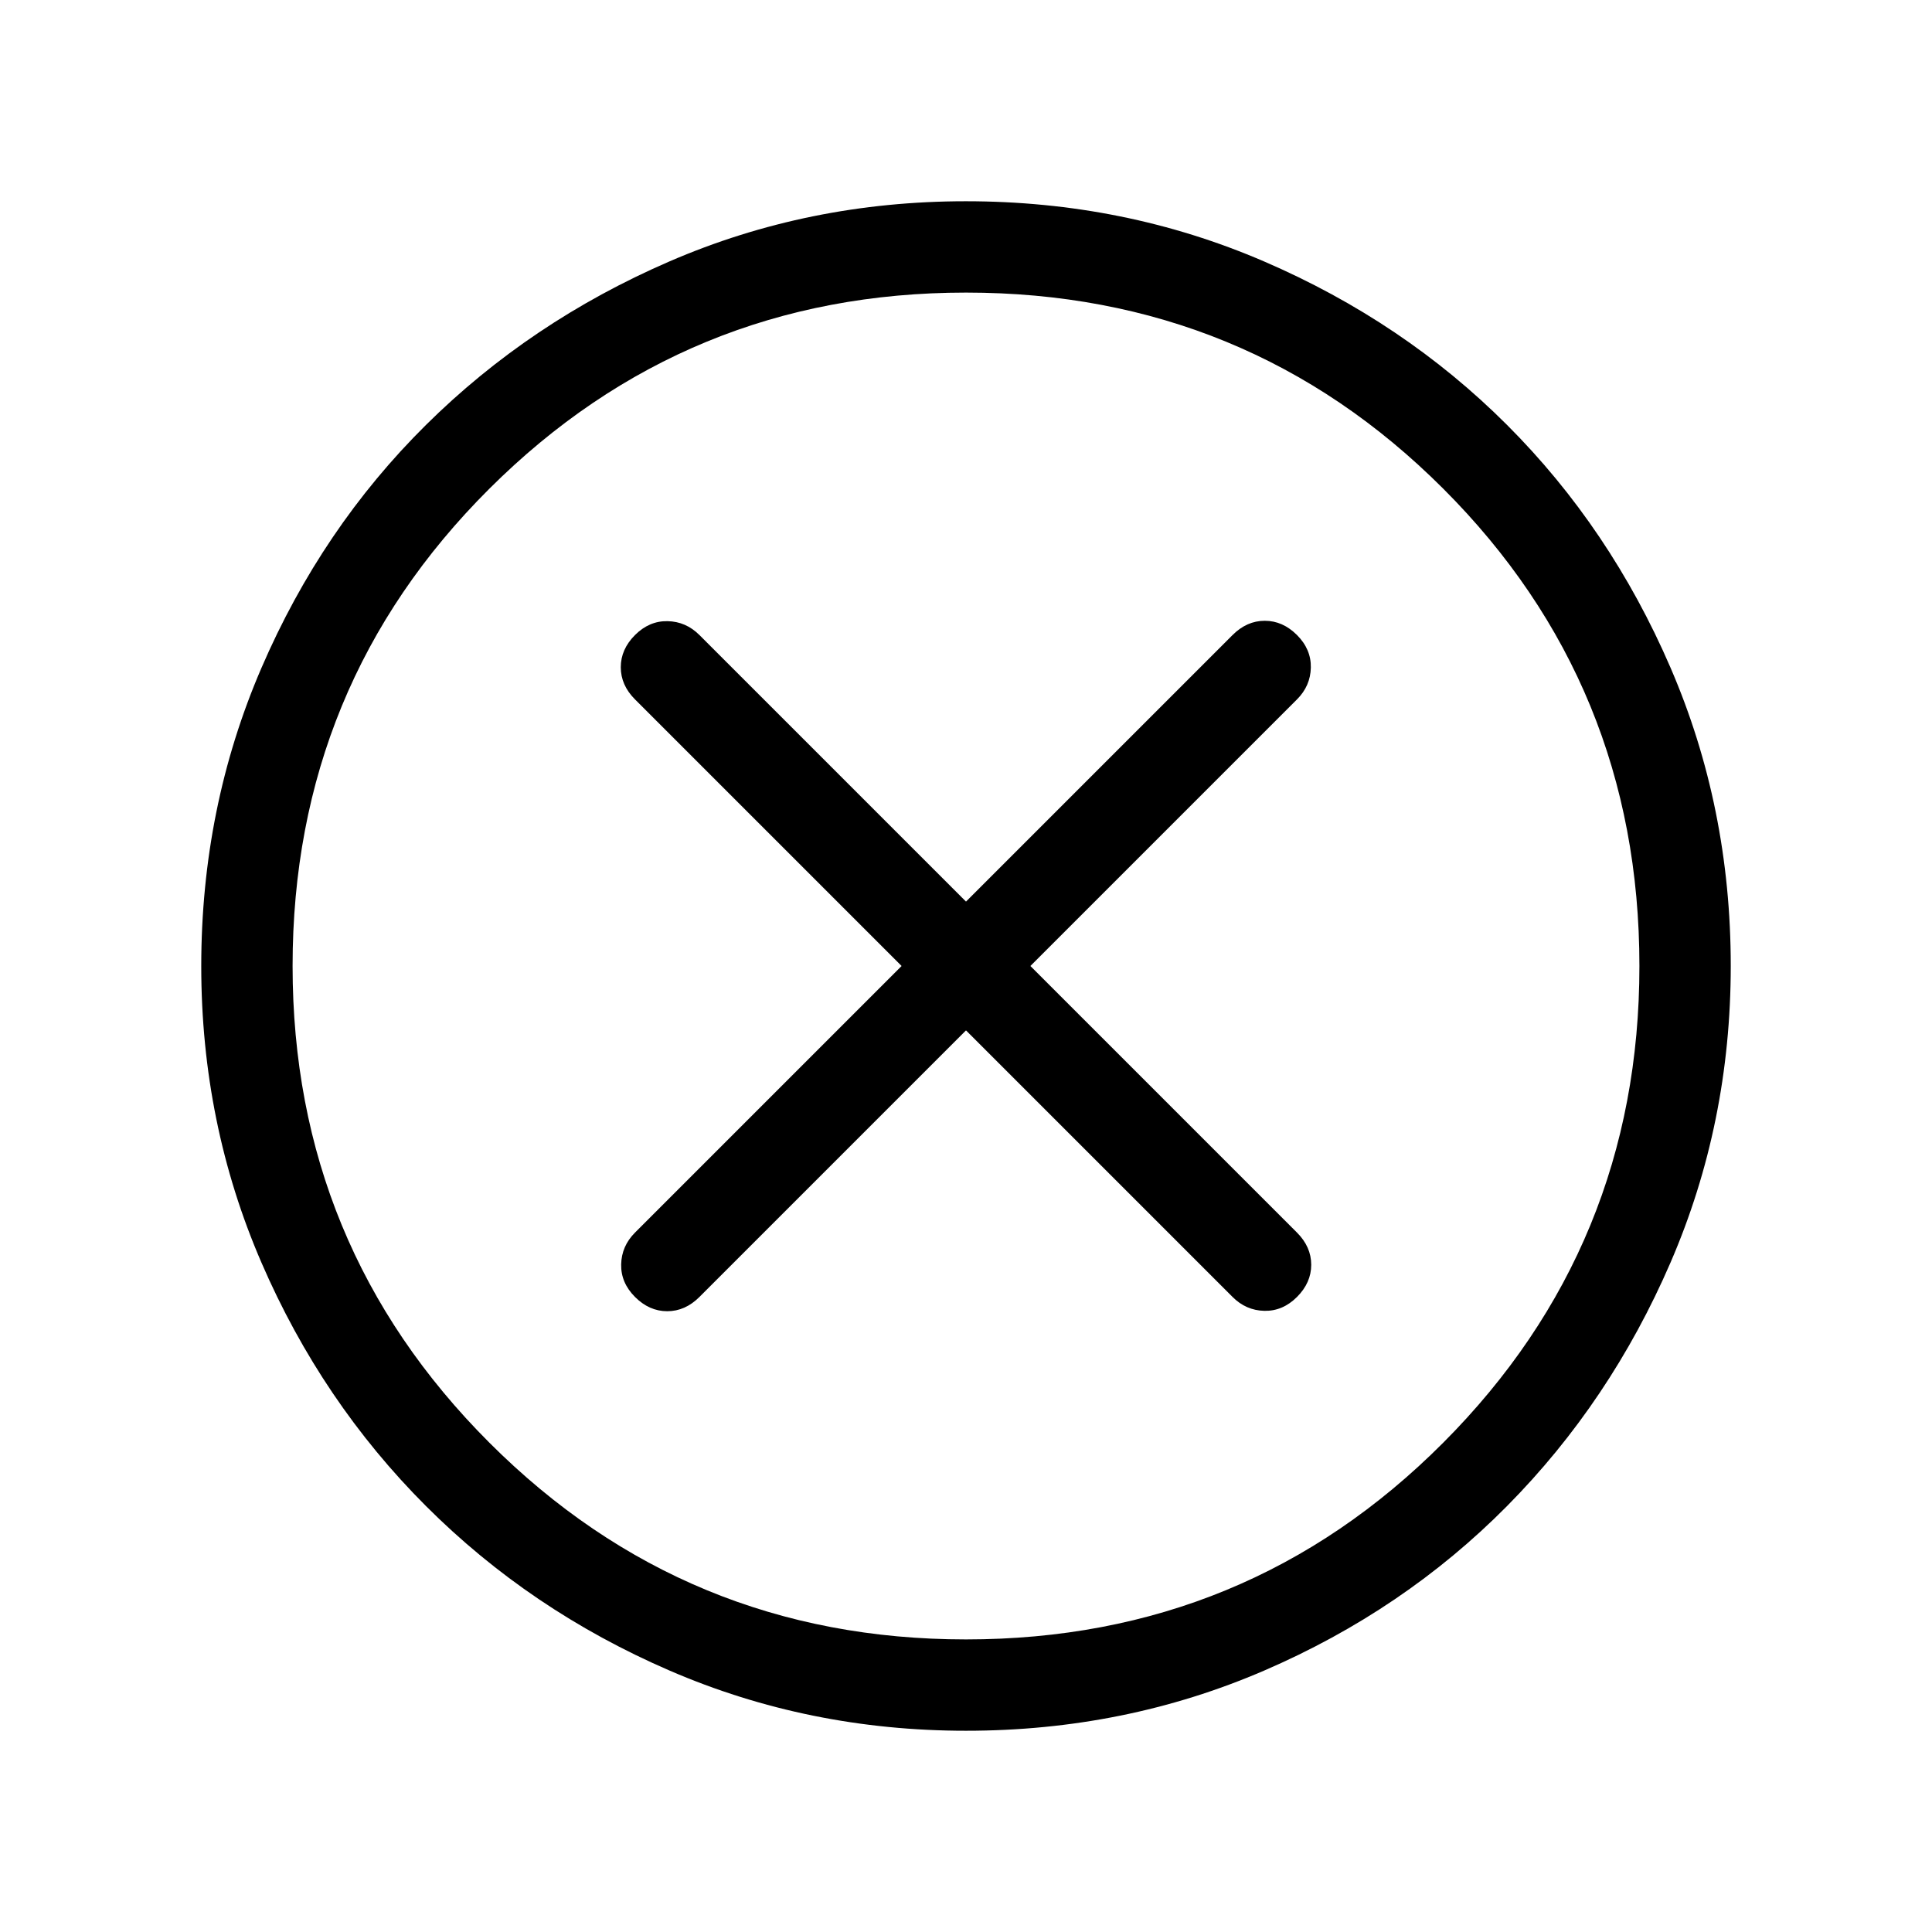 <svg xmlns="http://www.w3.org/2000/svg" width="48" height="48" viewBox="0 96 960 960"><path d="m480 607.999 132.462 132.462q6.692 6.692 15.807 6.885 9.115.192 16.192-6.885t7.077-16q0-8.922-7.077-15.999L511.999 576l132.462-132.462q6.692-6.692 6.885-15.807.192-9.115-6.885-16.192t-16-7.077q-8.922 0-15.999 7.077L480 544.001 347.538 411.539q-6.692-6.692-15.807-6.885-9.115-.192-16.192 6.885t-7.077 16q0 8.922 7.077 15.999L448.001 576 315.539 708.462q-6.692 6.692-6.885 15.807-.192 9.115 6.885 16.192t16 7.077q8.922 0 15.999-7.077L480 607.999Zm.067 348q-78.221 0-147.397-29.92-69.176-29.92-120.989-81.71-51.814-51.791-81.747-120.936-29.933-69.146-29.933-147.366 0-78.836 29.92-148.204 29.92-69.369 81.71-120.682 51.791-51.314 120.936-81.247 69.146-29.933 147.366-29.933 78.836 0 148.204 29.92 69.369 29.92 120.682 81.21 51.314 51.291 81.247 120.629 29.933 69.337 29.933 148.173 0 78.221-29.92 147.397-29.92 69.176-81.21 120.989-51.291 51.814-120.629 81.747-69.337 29.933-148.173 29.933ZM480 910.615q139.692 0 237.154-97.769Q814.615 715.077 814.615 576q0-139.692-97.461-237.154Q619.692 241.385 480 241.385q-139.077 0-236.846 97.461Q145.385 436.308 145.385 576q0 139.077 97.769 236.846T480 910.615ZM480 576Z"/></svg>